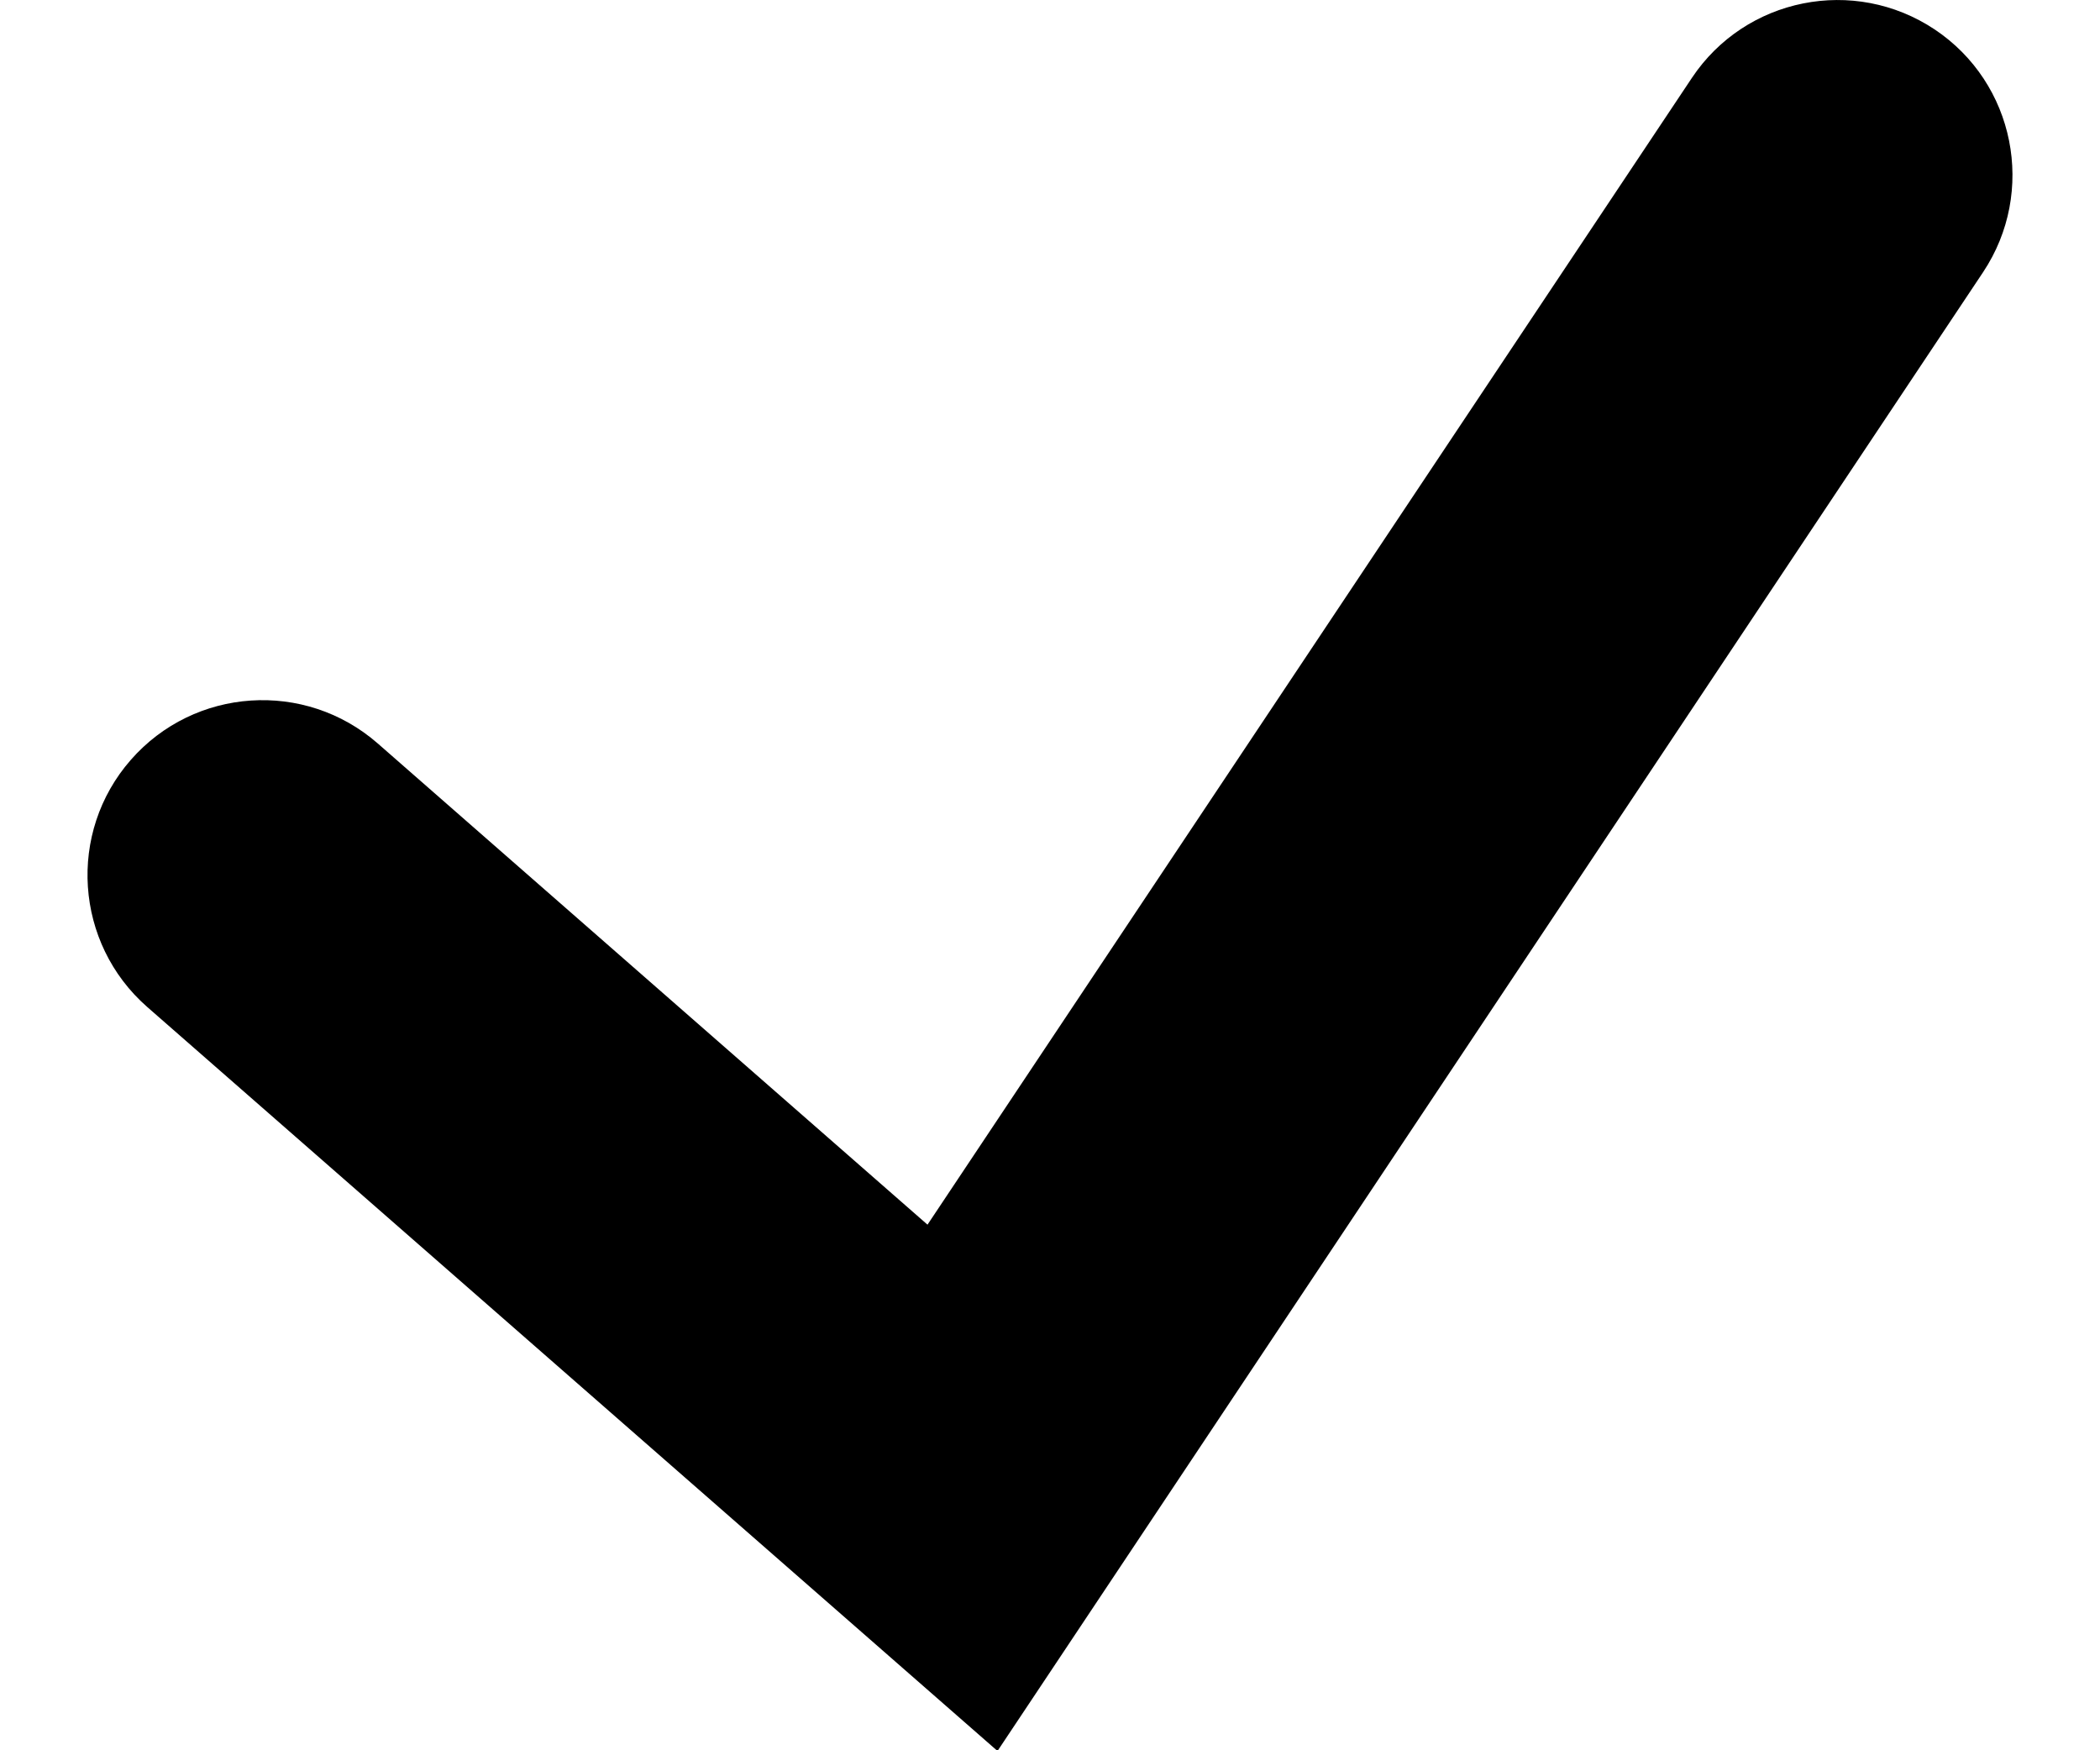 <svg 
    width="12" 
    height="10" 
    viewBox="0 0 12 10" 
    fill="none" 
    xmlns="http://www.w3.org/2000/svg"
>
    <path 
        fill-rule="evenodd" 
        clip-rule="evenodd" 
        d="M11.055 0.168C11.514 0.474 11.638 1.095 11.332 1.555L5.7 10.004L0.841 5.753C0.426 5.389 0.384 4.757 0.747 4.342C1.111 3.926 1.743 3.884 2.159 4.248L5.3 6.997L9.668 0.445C9.974 -0.014 10.595 -0.138 11.055 0.168Z" 
        fill="currentColor"
    />
</svg>
